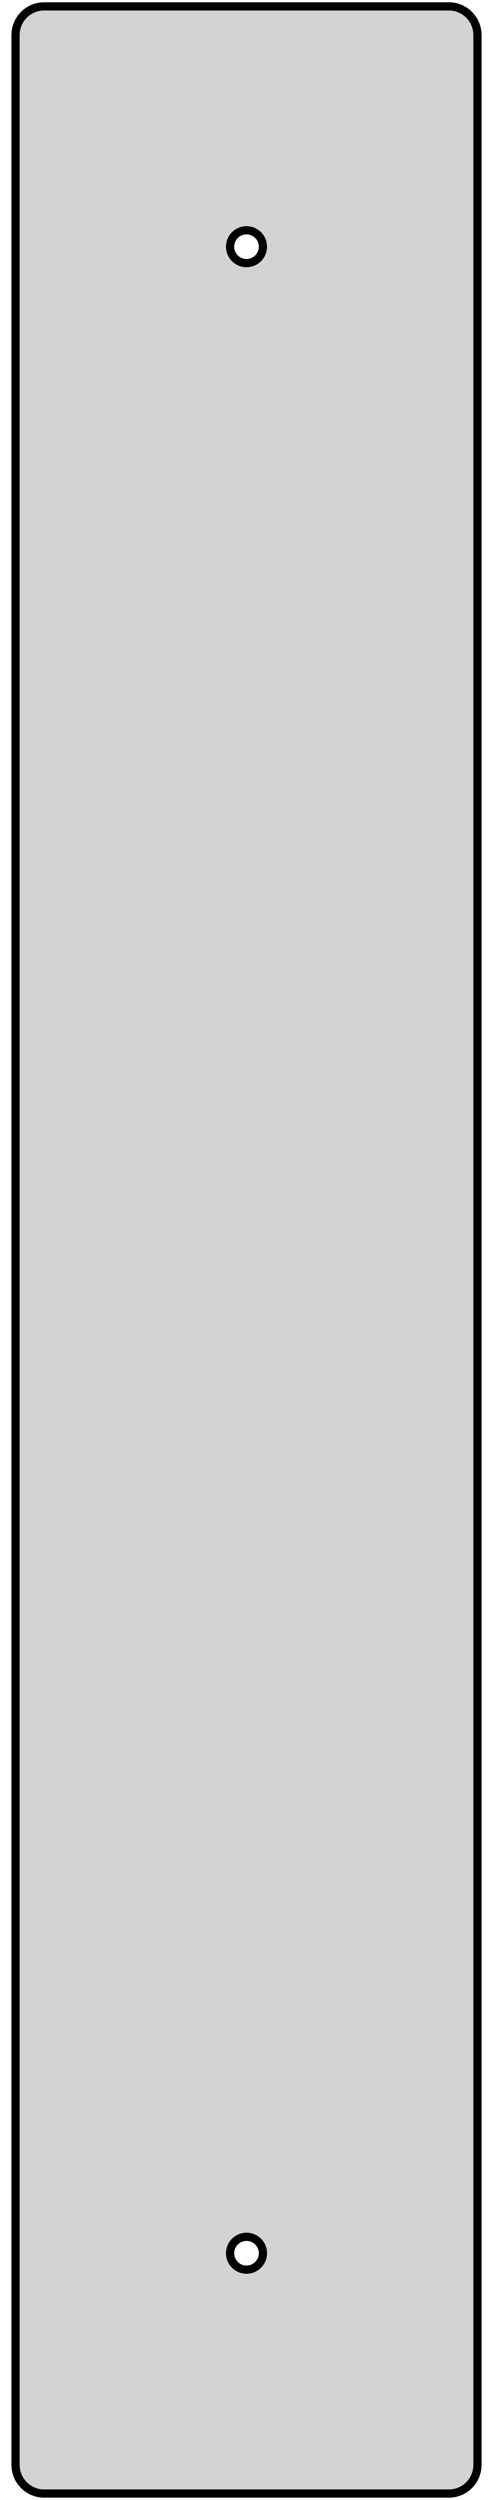 <?xml version="1.0" standalone="no"?>
<!DOCTYPE svg PUBLIC "-//W3C//DTD SVG 1.1//EN" "http://www.w3.org/Graphics/SVG/1.1/DTD/svg11.dtd">
<svg width="30mm" height="152mm" viewBox="-15 -76 30 152" xmlns="http://www.w3.org/2000/svg" version="1.1">
<title>OpenSCAD Model</title>
<path d="
M -14.055,73.872 L -14.053,73.902 L -14.049,73.965 L -14.041,74.09 L -14.018,74.214 L -14.006,74.276
 L -14,74.305 L -13.961,74.425 L -13.952,74.453 L -13.932,74.514 L -13.92,74.54 L -13.893,74.598
 L -13.839,74.712 L -13.805,74.765 L -13.738,74.871 L -13.722,74.896 L -13.703,74.919 L -13.623,75.016
 L -13.582,75.065 L -13.561,75.085 L -13.469,75.171 L -13.423,75.215 L -13.321,75.289 L -13.297,75.306
 L -13.246,75.344 L -13.19,75.374 L -13.164,75.388 L -13.054,75.449 L -12.937,75.495 L -12.878,75.519
 L -12.851,75.529 L -12.789,75.545 L -12.76,75.553 L -12.639,75.584 L -12.609,75.588 L -12.546,75.596
 L -12.421,75.611 L 12.421,75.611 L 12.546,75.596 L 12.609,75.588 L 12.639,75.584 L 12.76,75.553
 L 12.789,75.545 L 12.851,75.529 L 12.878,75.519 L 12.937,75.495 L 13.054,75.449 L 13.164,75.388
 L 13.19,75.374 L 13.246,75.344 L 13.297,75.306 L 13.321,75.289 L 13.423,75.215 L 13.469,75.171
 L 13.561,75.085 L 13.582,75.065 L 13.623,75.016 L 13.703,74.919 L 13.722,74.896 L 13.738,74.871
 L 13.805,74.765 L 13.839,74.712 L 13.893,74.598 L 13.92,74.54 L 13.932,74.514 L 13.952,74.453
 L 13.961,74.425 L 14,74.305 L 14.006,74.276 L 14.018,74.214 L 14.041,74.09 L 14.049,73.965
 L 14.053,73.902 L 14.055,73.872 L 14.055,-73.872 L 14.053,-73.902 L 14.049,-73.965 L 14.041,-74.09
 L 14.018,-74.214 L 14.006,-74.276 L 14,-74.305 L 13.961,-74.425 L 13.952,-74.453 L 13.932,-74.514
 L 13.92,-74.54 L 13.893,-74.598 L 13.839,-74.712 L 13.805,-74.765 L 13.738,-74.871 L 13.722,-74.896
 L 13.703,-74.919 L 13.623,-75.016 L 13.582,-75.065 L 13.561,-75.085 L 13.469,-75.171 L 13.423,-75.215
 L 13.321,-75.289 L 13.297,-75.306 L 13.246,-75.344 L 13.19,-75.374 L 13.164,-75.388 L 13.054,-75.449
 L 12.937,-75.495 L 12.878,-75.519 L 12.851,-75.529 L 12.789,-75.545 L 12.76,-75.553 L 12.639,-75.584
 L 12.609,-75.588 L 12.546,-75.596 L 12.421,-75.611 L -12.421,-75.611 L -12.546,-75.596 L -12.609,-75.588
 L -12.639,-75.584 L -12.76,-75.553 L -12.789,-75.545 L -12.851,-75.529 L -12.878,-75.519 L -12.937,-75.495
 L -13.054,-75.449 L -13.164,-75.388 L -13.19,-75.374 L -13.246,-75.344 L -13.297,-75.306 L -13.321,-75.289
 L -13.423,-75.215 L -13.469,-75.171 L -13.561,-75.085 L -13.582,-75.065 L -13.623,-75.016 L -13.703,-74.919
 L -13.722,-74.896 L -13.738,-74.871 L -13.805,-74.765 L -13.839,-74.712 L -13.893,-74.598 L -13.92,-74.54
 L -13.932,-74.514 L -13.952,-74.453 L -13.961,-74.425 L -14,-74.305 L -14.006,-74.276 L -14.018,-74.214
 L -14.041,-74.09 L -14.049,-73.965 L -14.053,-73.902 L -14.055,-73.872 z
M -1,61 L -0.992,60.875 L -0.969,60.751 L -0.93,60.632 L -0.876,60.518 L -0.809,60.412
 L -0.729,60.316 L -0.637,60.23 L -0.536,60.156 L -0.426,60.095 L -0.309,60.049 L -0.187,60.018
 L -0.063,60.002 L 0.063,60.002 L 0.187,60.018 L 0.309,60.049 L 0.426,60.095 L 0.536,60.156
 L 0.637,60.23 L 0.729,60.316 L 0.809,60.412 L 0.876,60.518 L 0.93,60.632 L 0.969,60.751
 L 0.992,60.875 L 1,61 L 0.992,61.125 L 0.969,61.249 L 0.93,61.368 L 0.876,61.482
 L 0.809,61.588 L 0.729,61.684 L 0.637,61.77 L 0.536,61.844 L 0.426,61.905 L 0.309,61.951
 L 0.187,61.982 L 0.063,61.998 L -0.063,61.998 L -0.187,61.982 L -0.309,61.951 L -0.426,61.905
 L -0.536,61.844 L -0.637,61.77 L -0.729,61.684 L -0.809,61.588 L -0.876,61.482 L -0.93,61.368
 L -0.969,61.249 L -0.992,61.125 z
M -1,-61 L -0.992,-61.125 L -0.969,-61.249 L -0.93,-61.368 L -0.876,-61.482 L -0.809,-61.588
 L -0.729,-61.684 L -0.637,-61.77 L -0.536,-61.844 L -0.426,-61.905 L -0.309,-61.951 L -0.187,-61.982
 L -0.063,-61.998 L 0.063,-61.998 L 0.187,-61.982 L 0.309,-61.951 L 0.426,-61.905 L 0.536,-61.844
 L 0.637,-61.77 L 0.729,-61.684 L 0.809,-61.588 L 0.876,-61.482 L 0.93,-61.368 L 0.969,-61.249
 L 0.992,-61.125 L 1,-61 L 0.992,-60.875 L 0.969,-60.751 L 0.93,-60.632 L 0.876,-60.518
 L 0.809,-60.412 L 0.729,-60.316 L 0.637,-60.23 L 0.536,-60.156 L 0.426,-60.095 L 0.309,-60.049
 L 0.187,-60.018 L 0.063,-60.002 L -0.063,-60.002 L -0.187,-60.018 L -0.309,-60.049 L -0.426,-60.095
 L -0.536,-60.156 L -0.637,-60.23 L -0.729,-60.316 L -0.809,-60.412 L -0.876,-60.518 L -0.93,-60.632
 L -0.969,-60.751 L -0.992,-60.875 z
" stroke="black" fill="lightgray" stroke-width="0.5"/>
</svg>

